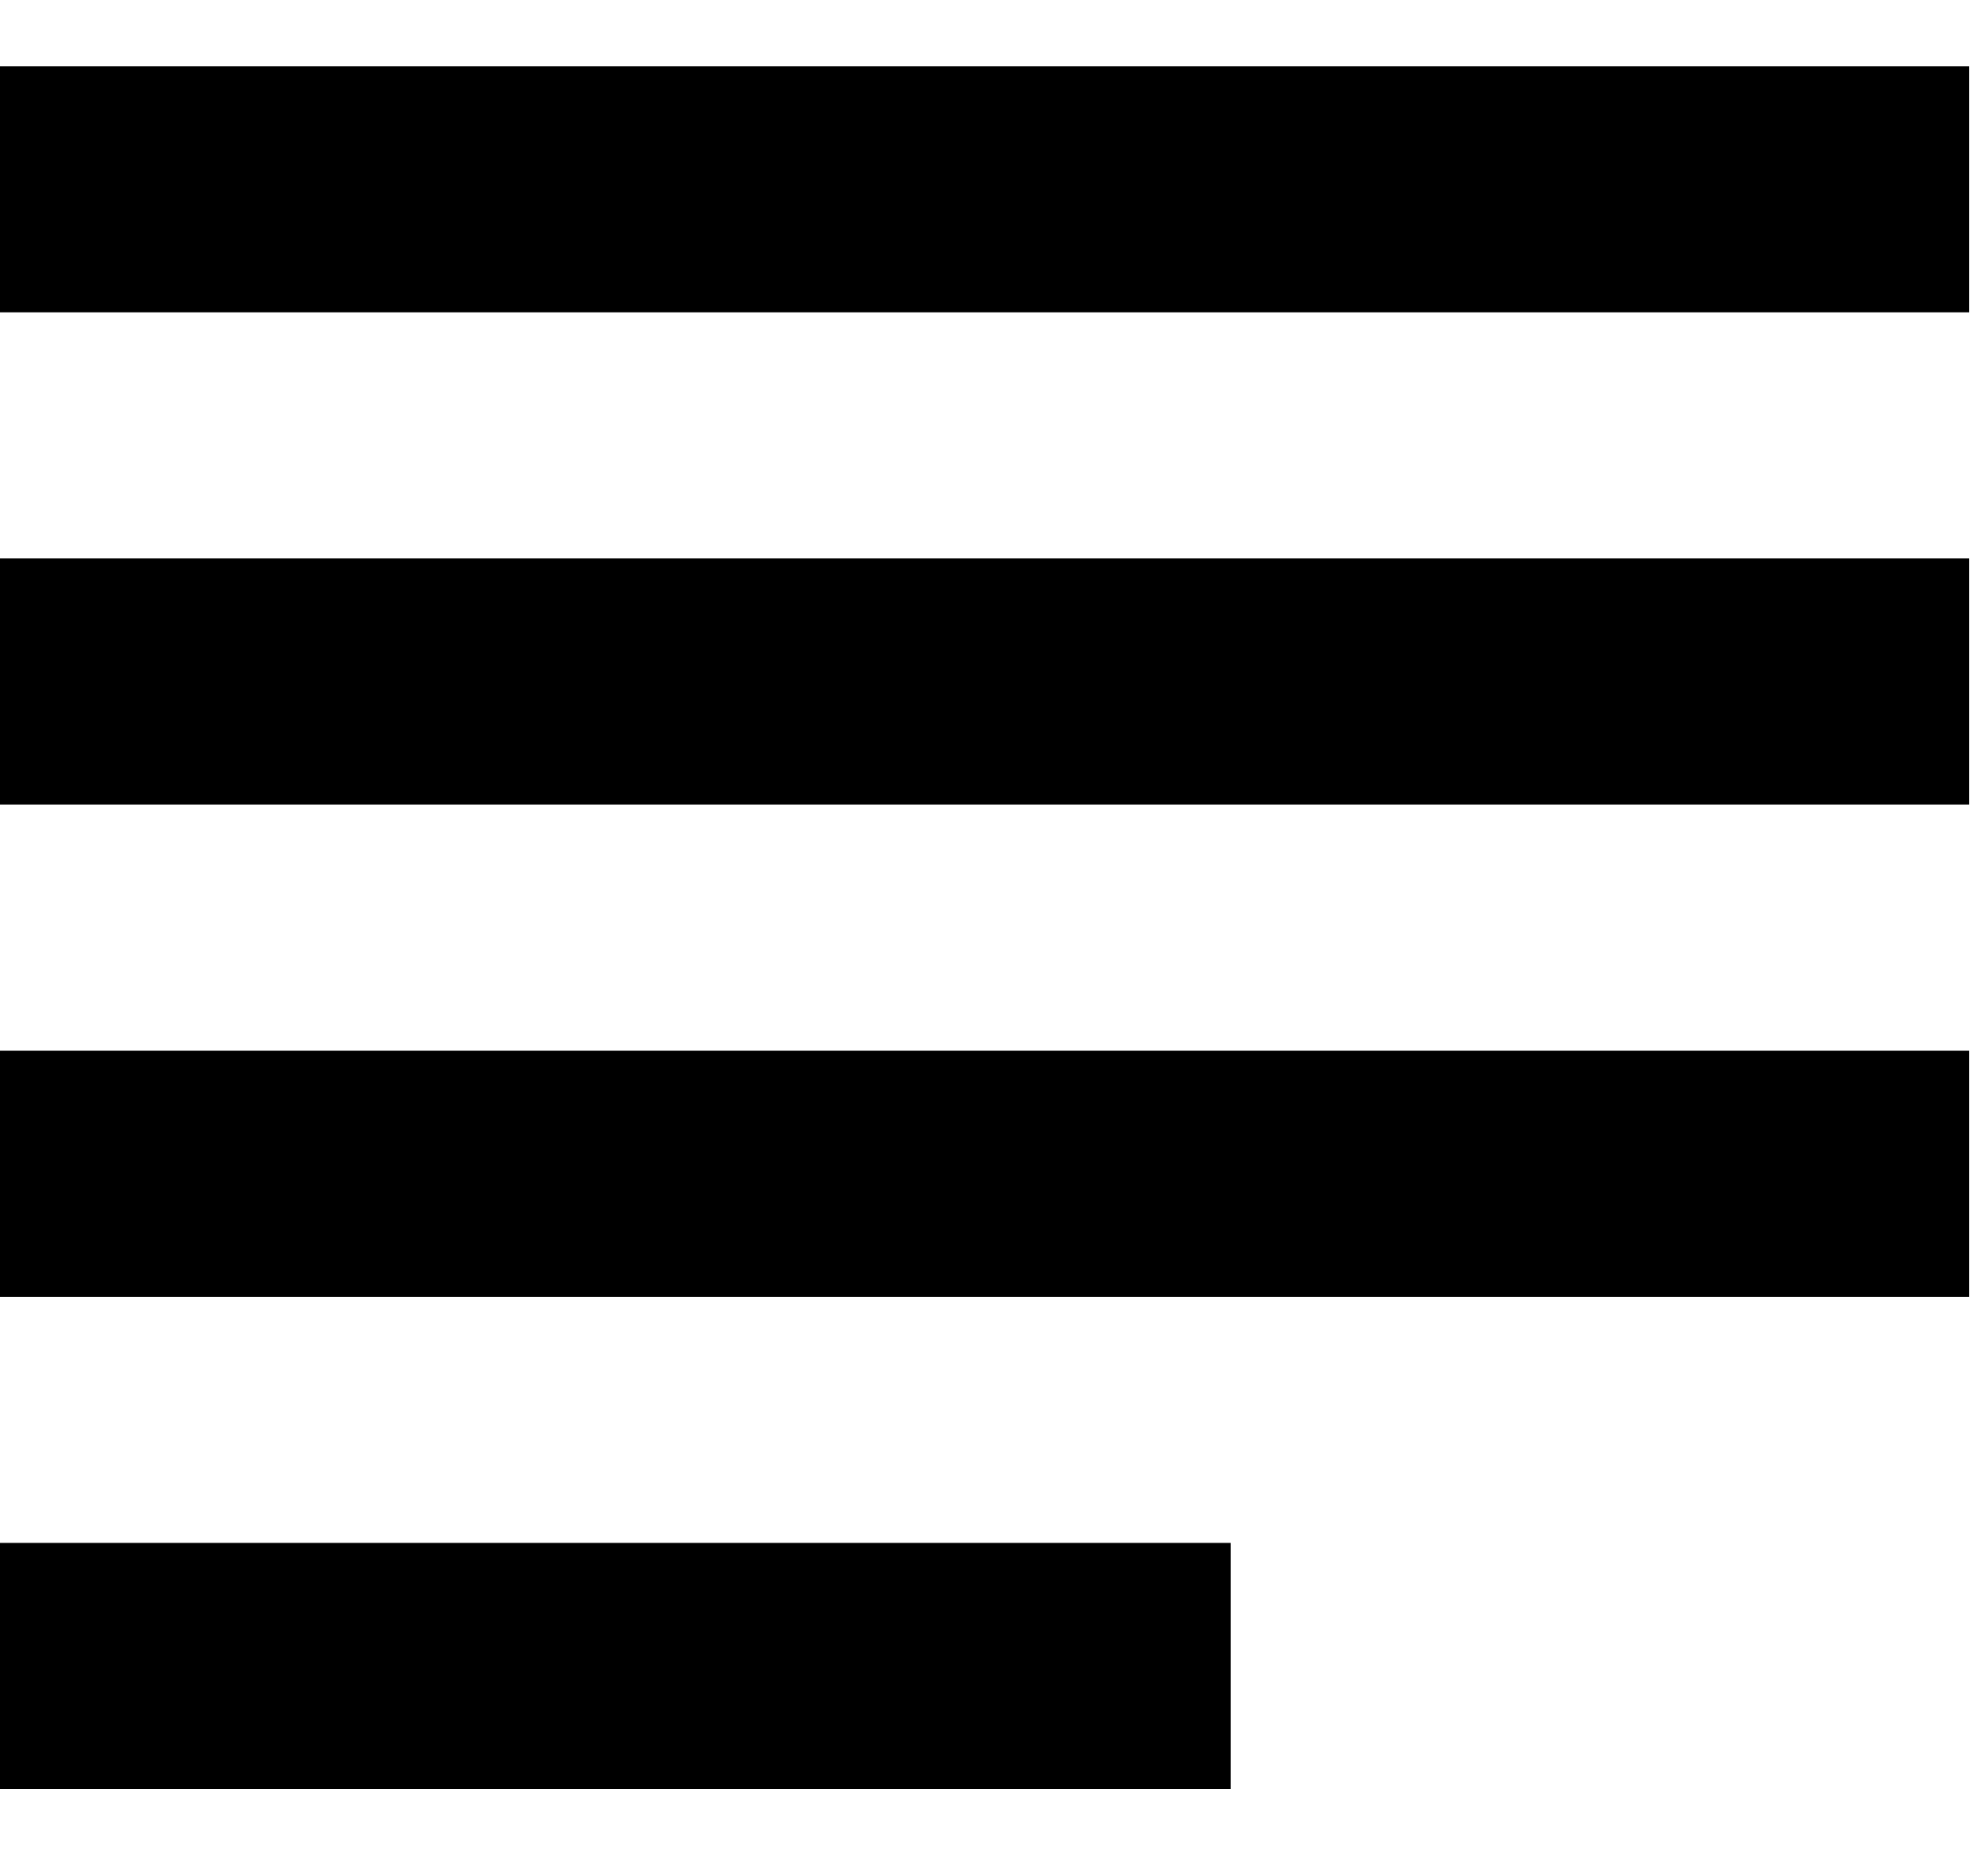<svg width="15" height="14" viewBox="0 0 15 14" fill="none" xmlns="http://www.w3.org/2000/svg">
<path d="M0 13.5V11.643H9.286V13.5H0ZM0 9.786V7.929H14.857V9.786H0ZM0 6.071V4.214H14.857V6.071H0ZM0 2.357V0.5H14.857V2.357H0Z" fill="black"/>
</svg>
